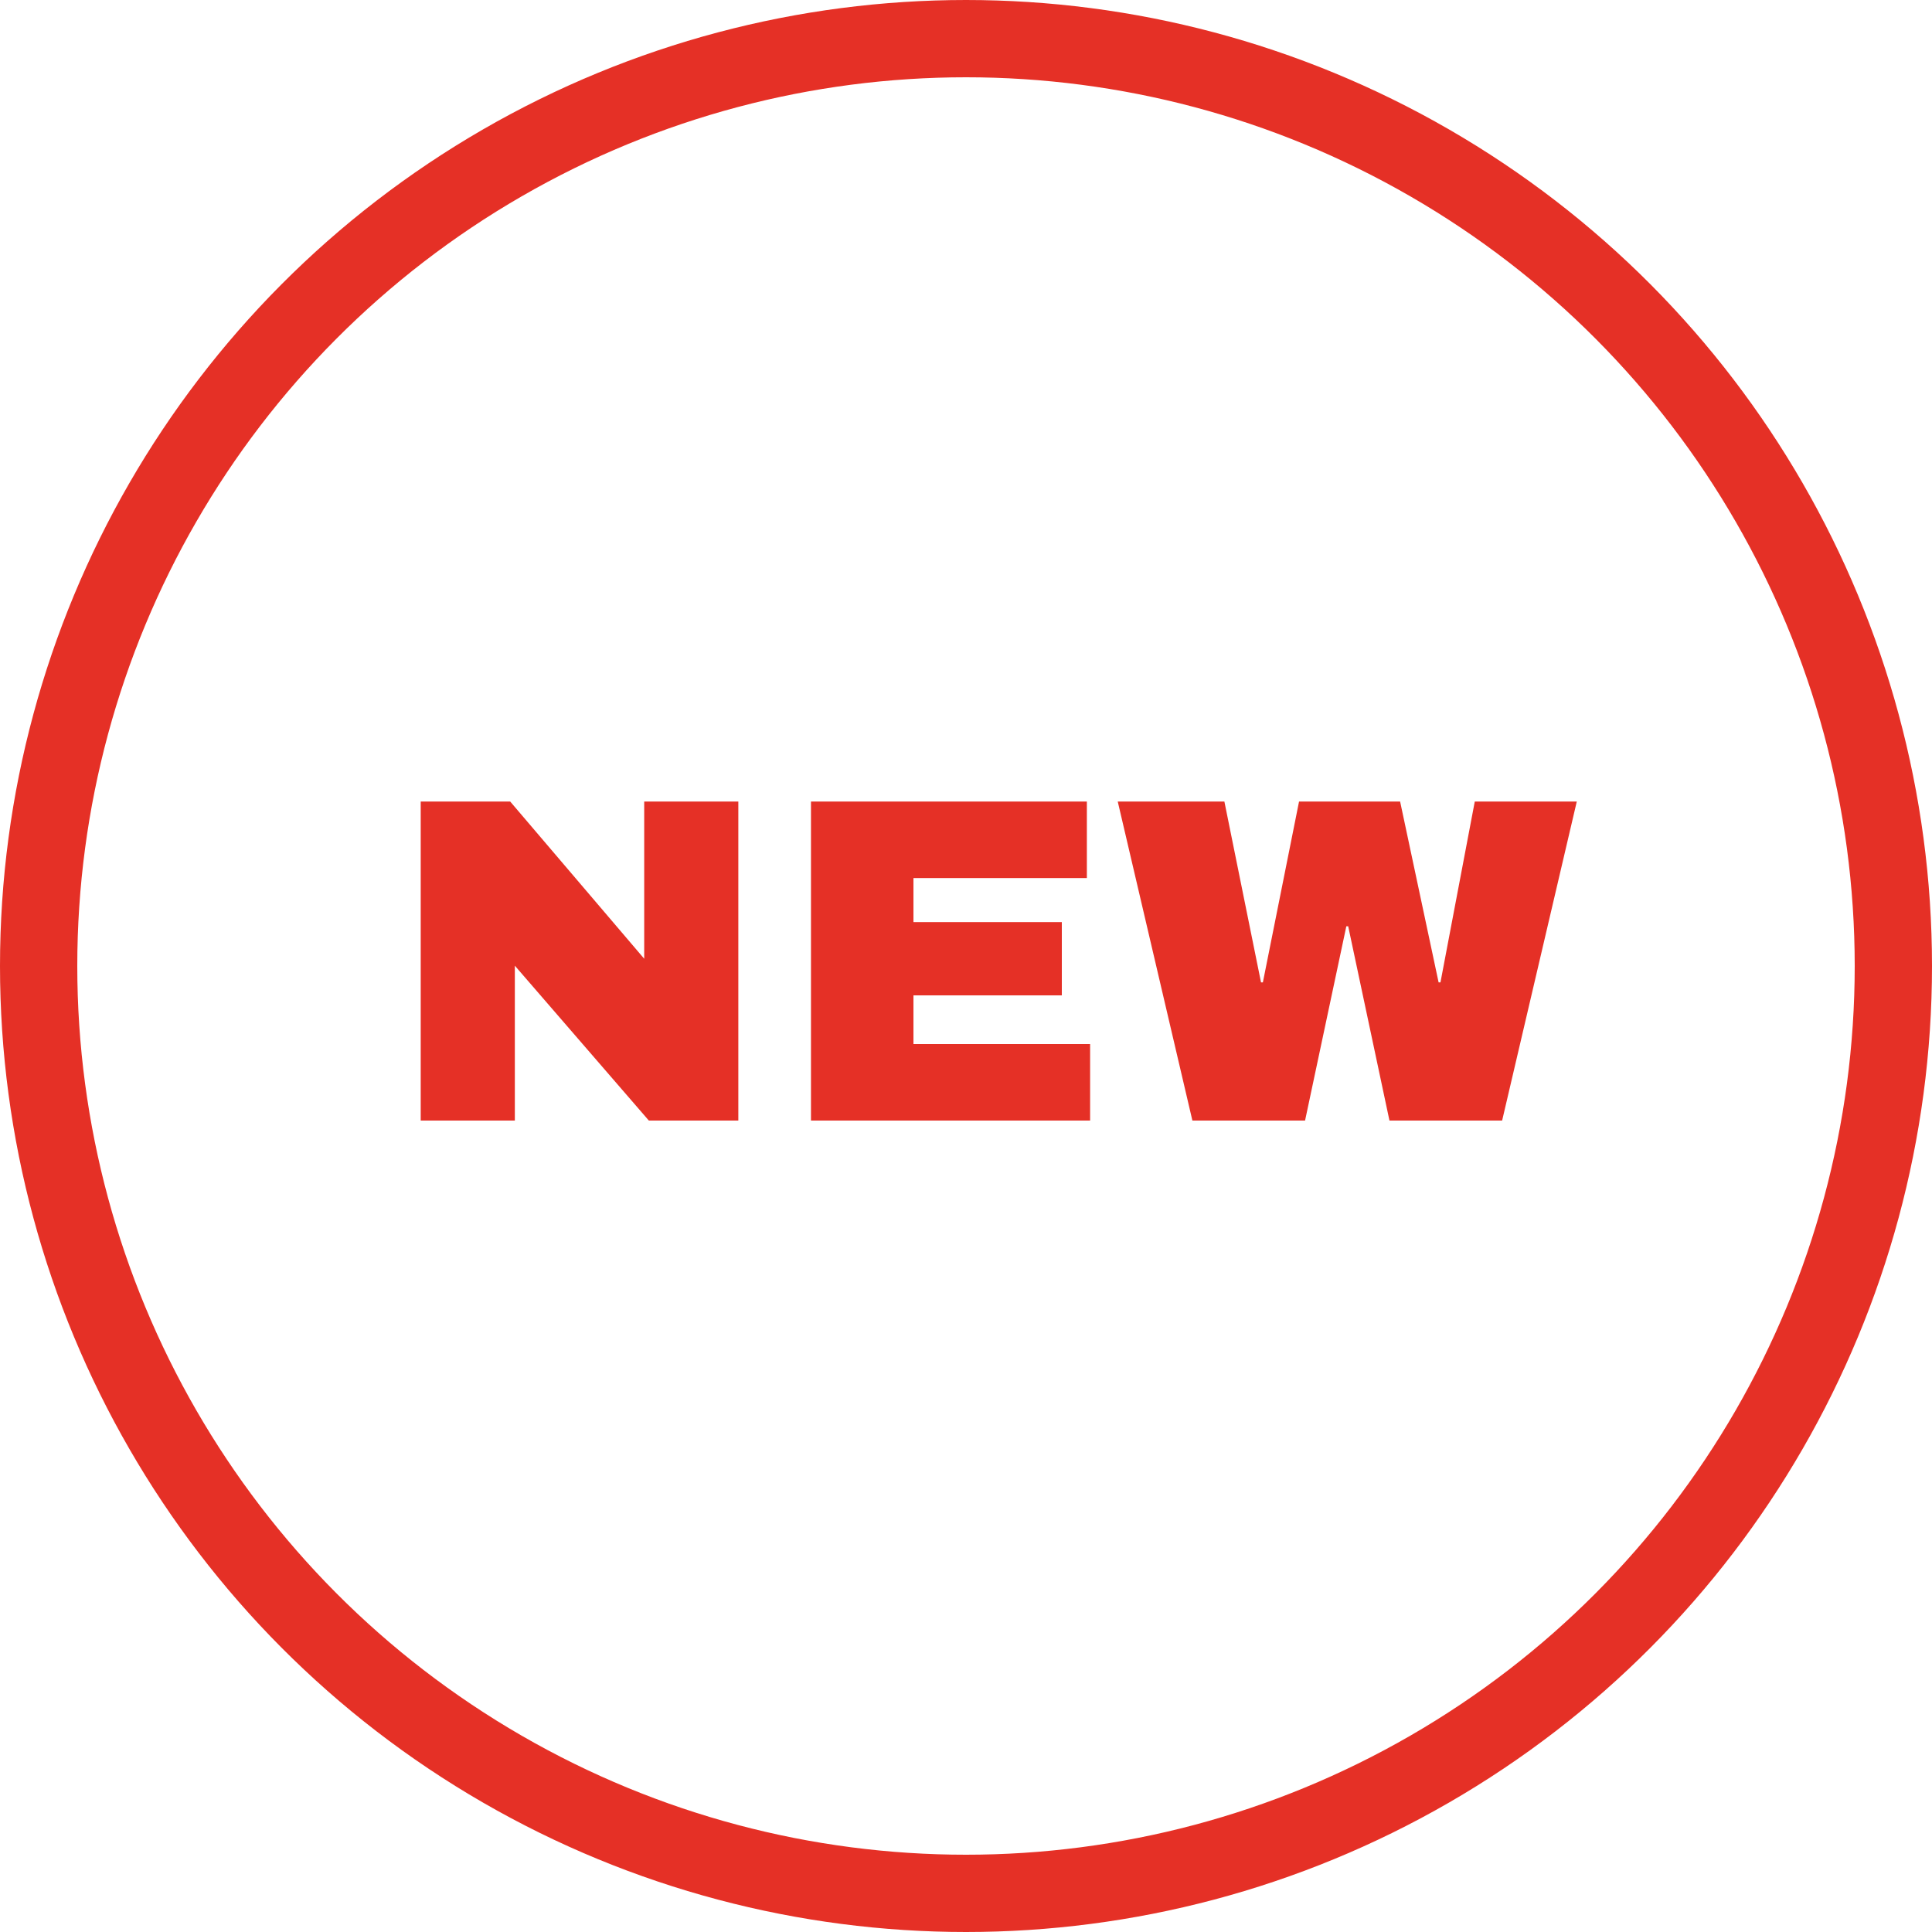 <svg xmlns="http://www.w3.org/2000/svg" width="50" height="50" viewBox="0 0 50 50">
  <g fill="none" fill-rule="evenodd" transform="translate(1 1)">
    <circle cx="24" cy="24" r="24" stroke="#E53026" stroke-width="2"/>
    <path fill="#E53026" fill-rule="nonzero" d="M15.792,28 L12.324,23.992 L12.324,28 L9.888,28 L9.888,19.744 L12.204,19.744 L15.672,23.812 L15.672,19.744 L18.108,19.744 L18.108,28 L15.792,28 Z M19.988,19.744 L27.128,19.744 L27.128,21.724 L22.64,21.724 L22.64,22.864 L26.48,22.864 L26.48,24.76 L22.64,24.76 L22.64,26.02 L27.212,26.02 L27.212,28 L19.988,28 L19.988,19.744 Z M34.959,28 L33.891,22.972 L33.843,22.972 L32.775,28 L29.859,28 L27.927,19.744 L30.687,19.744 L31.635,24.424 L31.683,24.424 L32.619,19.744 L35.235,19.744 L36.231,24.424 L36.279,24.424 L37.167,19.744 L39.807,19.744 L37.875,28 L34.959,28 Z"/>
  </g>
</svg>
